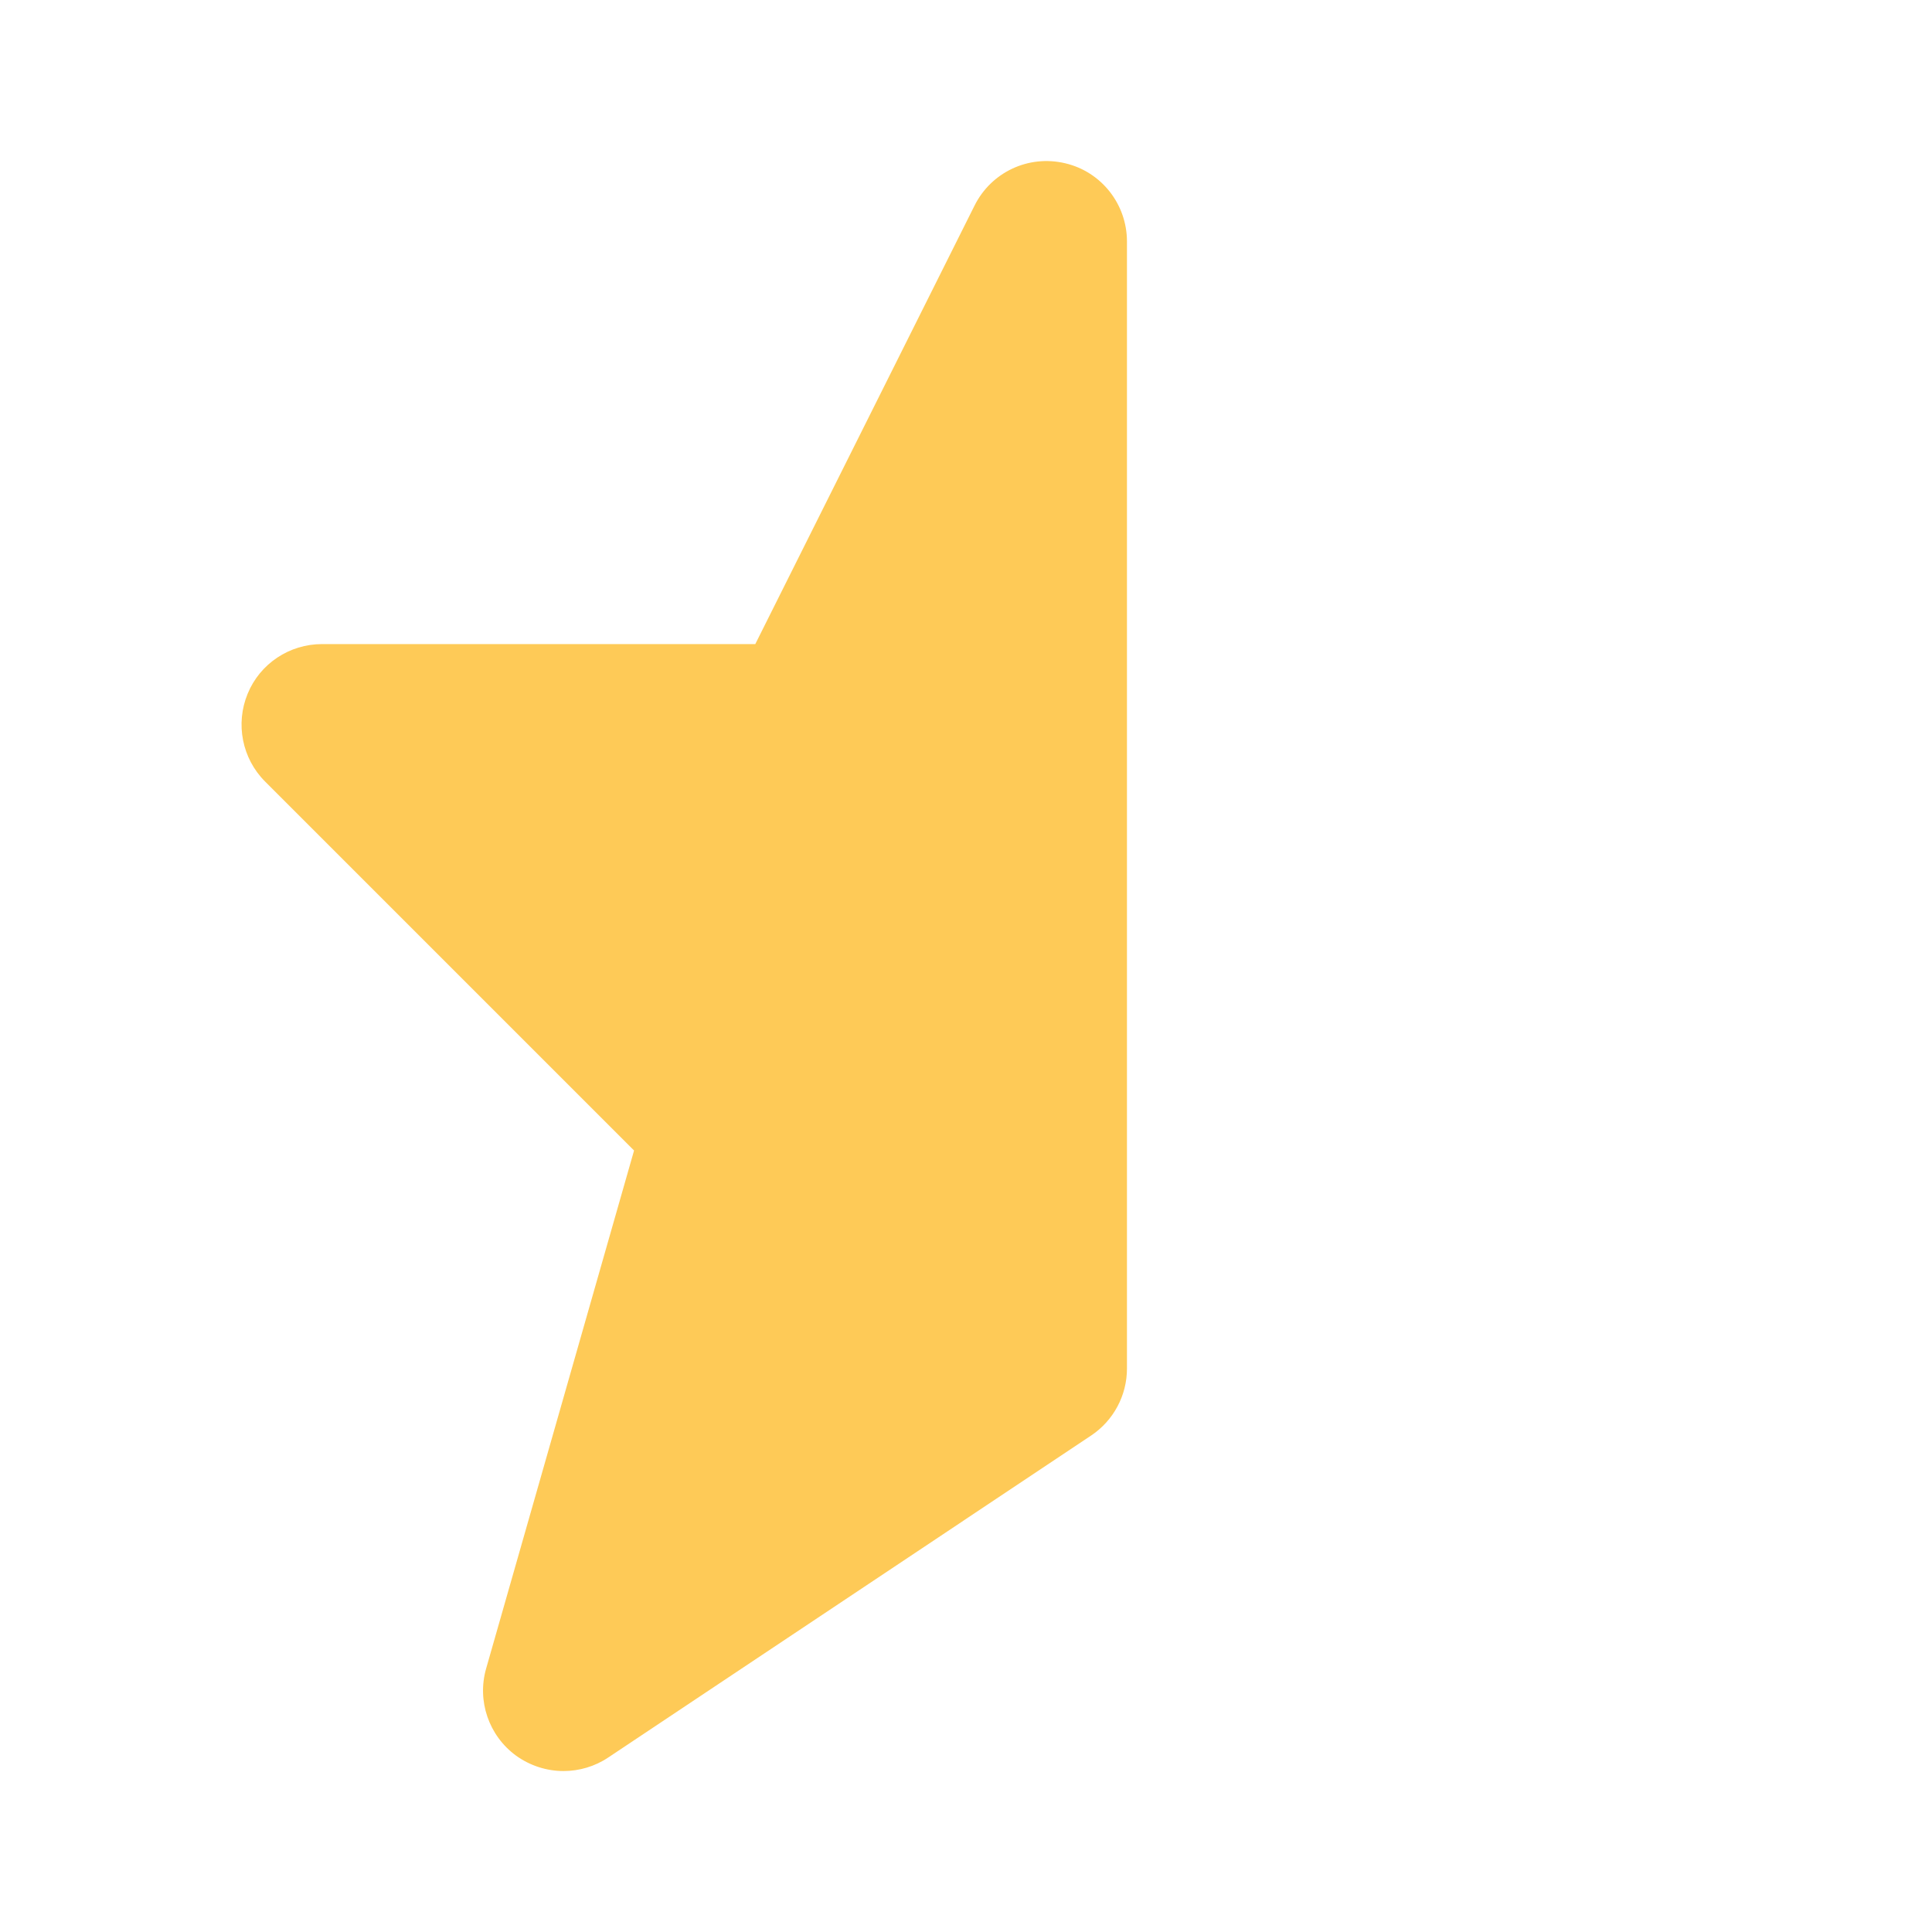 <?xml version="1.0" encoding="UTF-8"?>
<svg width="16px" height="16px" viewBox="0 0 16 16" version="1.1" xmlns="http://www.w3.org/2000/svg" xmlns:xlink="http://www.w3.org/1999/xlink">
    <title>20C44109-2560-441E-B3CD-0567B06DEF4A</title>
    <g id="aimedis" stroke="none" stroke-width="1" fill="none" fill-rule="evenodd">
        <g id="UI---Aimedis-Online-Courses-(My-Courses)" transform="translate(-651, -461)">
            <g id="Group-12-Copy-12" transform="translate(547, 264)">
                <g id="Group-4" transform="translate(24, 197)">
                    <g id="vote-star-half" transform="translate(80, 0)">
                        <g id="Frame_-_24px">
                            <rect id="Rectangle" x="0" y="0.001" width="16" height="16"></rect>
                        </g>
                        <g id="Filled_Icons" transform="translate(2, 1.333)" fill="#FECA57" fill-rule="nonzero">
                            <path d="M6.821,0.019 C6.517,-0.053 6.209,0.093 6.071,0.369 L4.255,4.001 L0.667,4.001 C0.397,4.001 0.153,4.163 0.051,4.412 C-0.052,4.661 0.005,4.949 0.195,5.139 L3.251,8.195 L2.026,12.485 C1.949,12.753 2.048,13.041 2.273,13.206 C2.391,13.291 2.529,13.334 2.667,13.334 C2.795,13.334 2.925,13.297 3.037,13.222 L7.037,10.555 C7.222,10.431 7.333,10.223 7.333,10.001 L7.333,0.667 C7.333,0.358 7.121,0.089 6.821,0.019 Z" id="Path"></path>
                        </g>
                    </g>
                </g>
            </g>
        </g>
    </g>
</svg>